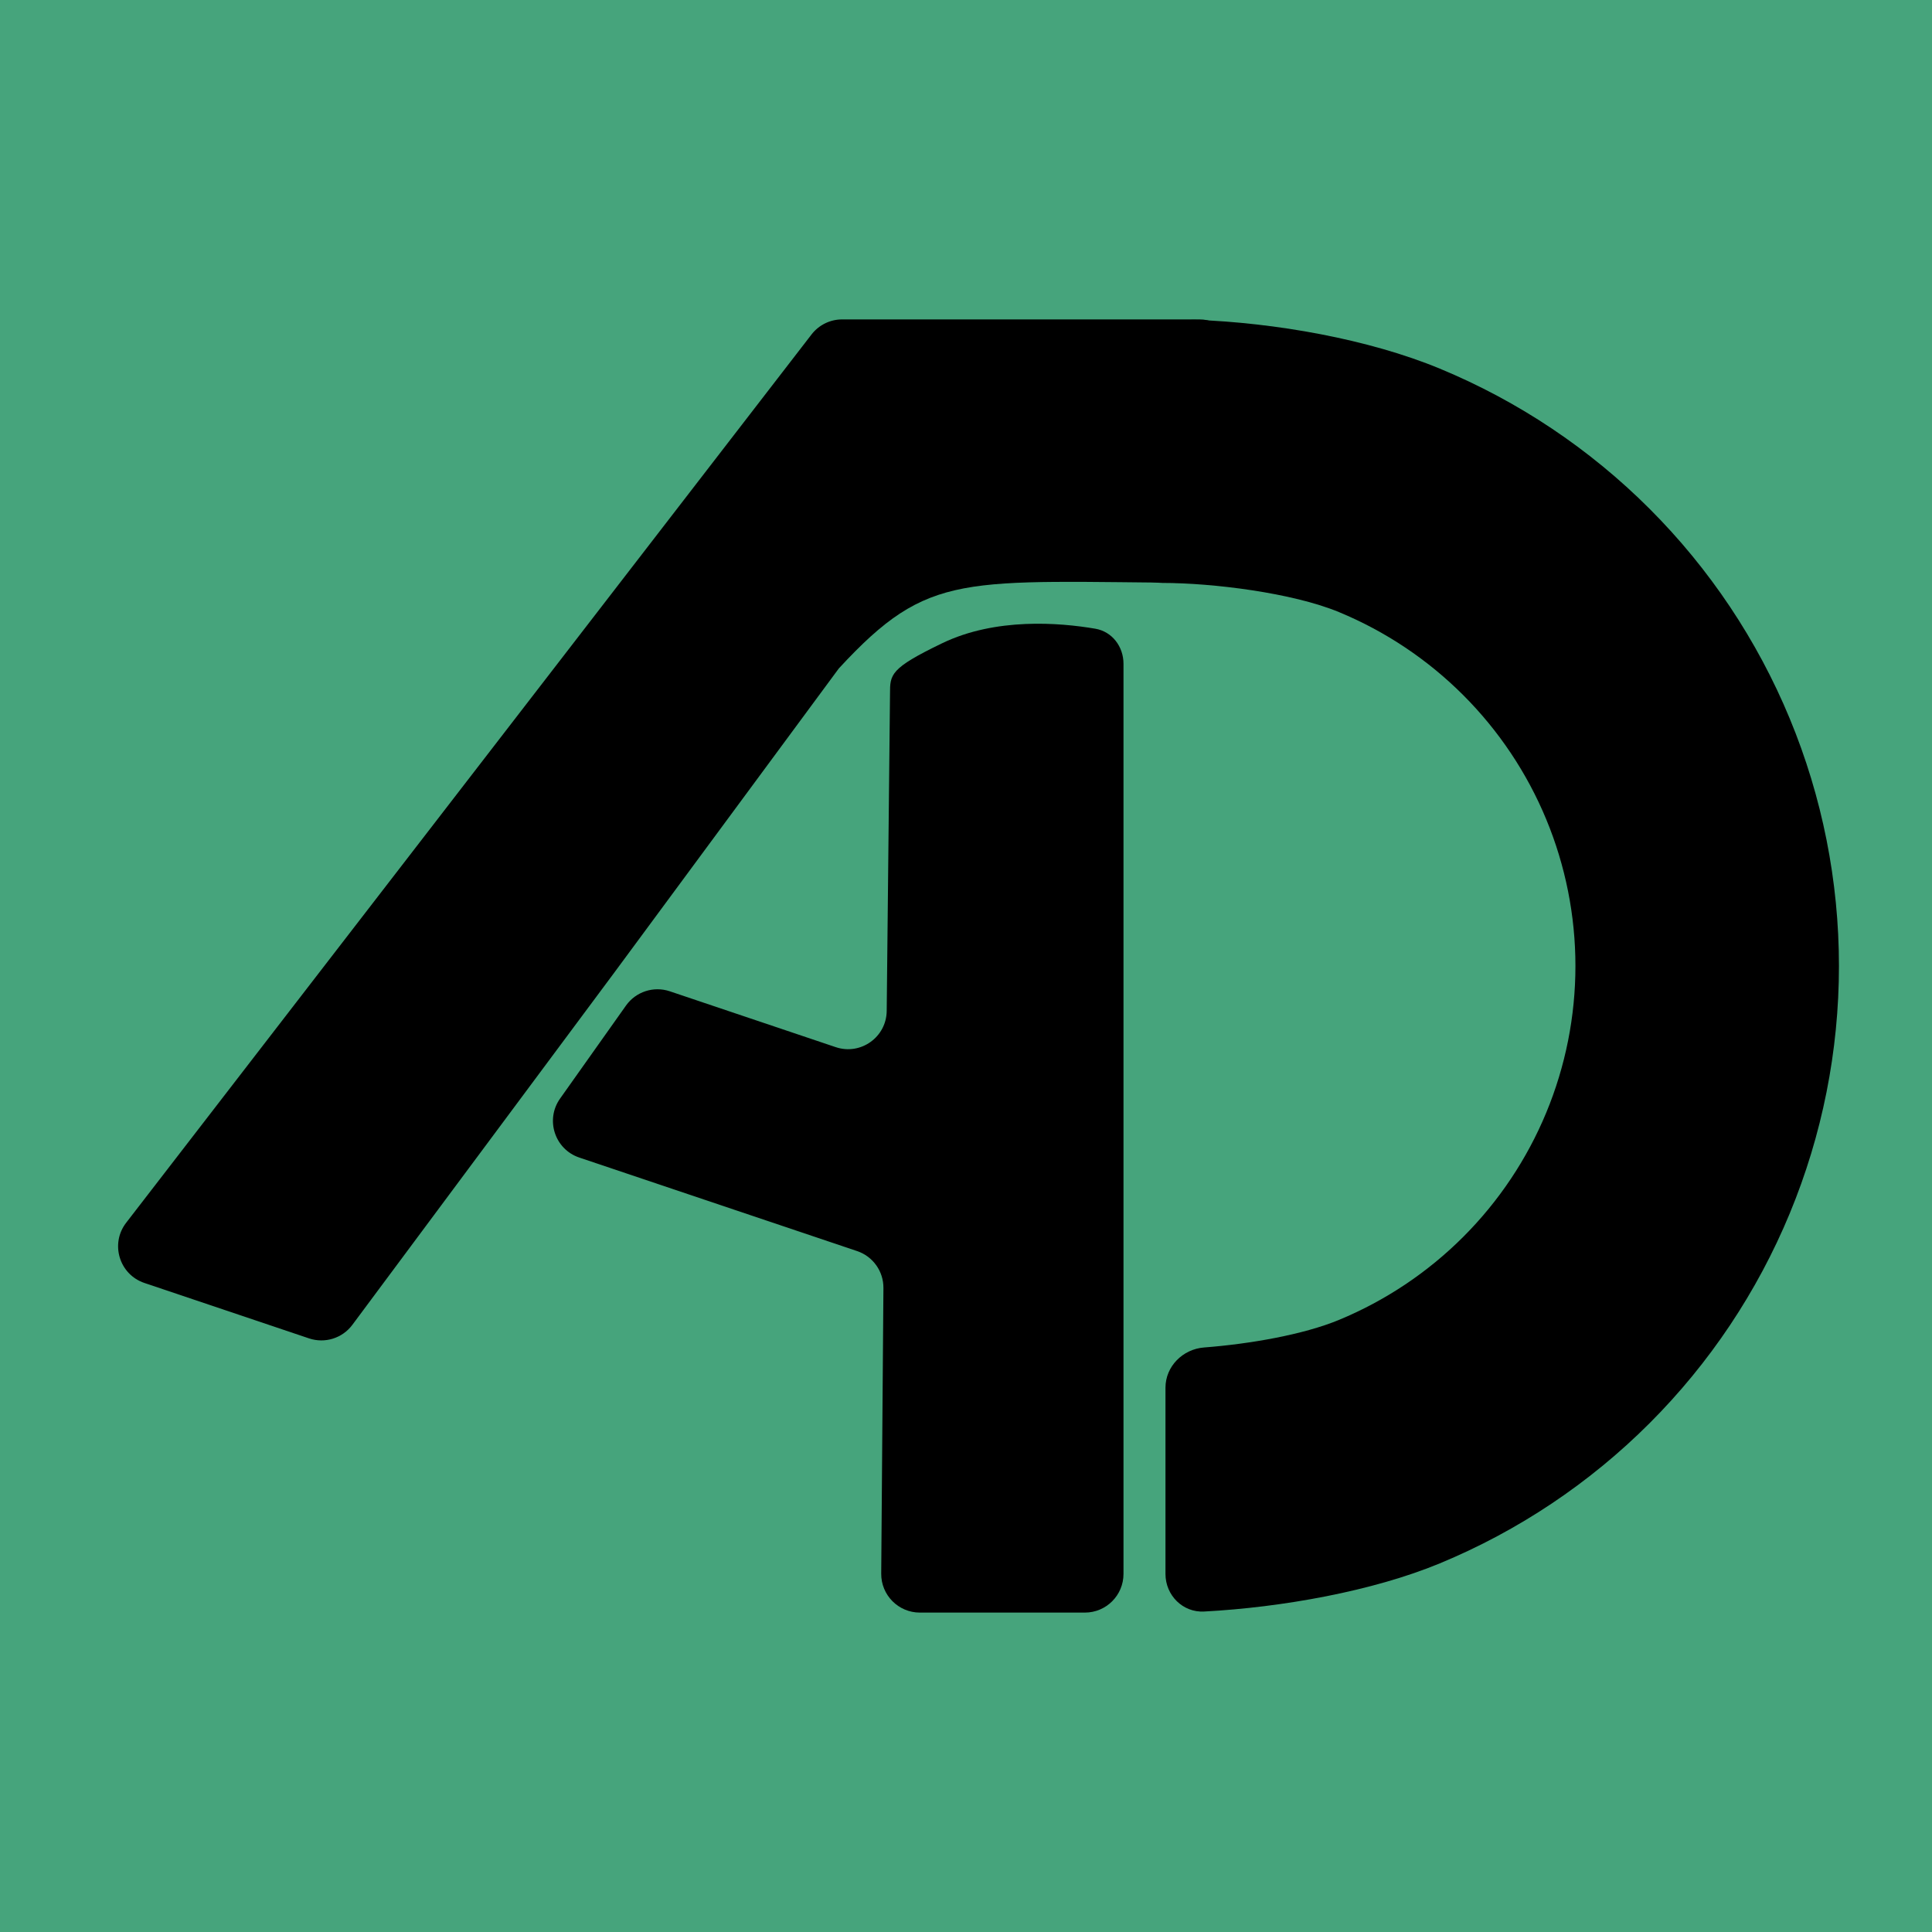 <svg width="1000" height="1000" viewBox="0 0 1000 1000" fill="none" xmlns="http://www.w3.org/2000/svg">
<rect width="1000" height="1000" fill="#46A47C"/>
<path d="M257.398 584.858L182.387 685.727C177.219 692.677 168.165 695.511 159.957 692.747L74.757 664.063C61.735 659.679 56.91 643.77 65.304 632.891L420.053 173.108C423.84 168.2 429.688 165.326 435.887 165.326H620.813C631.859 165.326 640.813 174.28 640.813 185.326V281.776C640.813 292.822 631.775 301.78 620.729 301.717C497.772 301.013 481.173 295.158 434.188 345.968L317.957 503.415L257.398 584.858Z" fill="black"/>
<path d="M456.116 814.519L457.261 666.67C457.328 658.027 451.835 650.319 443.643 647.561L299.829 599.143C287.129 594.867 282.144 579.557 289.892 568.624L324.008 520.485C329.113 513.281 338.339 510.277 346.707 513.095L432.577 542.004C445.456 546.34 458.816 536.846 458.958 523.258L460.668 359.166C460.668 349.058 460.668 345.968 487.624 332.959C515.373 319.568 548.364 322.249 566.93 325.421C575.674 326.915 581.519 334.697 581.519 343.568V814.674C581.519 825.72 572.565 834.674 561.519 834.674H476.115C465.009 834.674 456.03 825.625 456.116 814.519Z" fill="black"/>
<path d="M600.783 176.662C603.845 169.646 610.805 165.281 618.455 165.549C659.945 167.005 708.407 175.545 745.239 190.801C785.843 207.62 822.738 232.272 853.815 263.35C884.892 294.427 909.544 331.321 926.363 371.926C943.182 412.53 951.839 456.05 951.839 500C951.839 543.95 943.182 587.47 926.363 628.074C909.544 668.679 884.892 705.573 853.815 736.651C822.737 767.728 785.843 792.38 745.238 809.199C710.552 823.566 663.585 831.977 623.233 834.124C612.203 834.711 603.249 825.72 603.249 814.674L603.249 718.277C603.249 707.231 612.209 698.297 623.222 697.451C646.874 695.635 674.569 690.835 693.041 683.184C717.097 673.22 738.955 658.615 757.367 640.203C775.779 621.791 790.384 599.933 800.348 575.877C810.312 551.821 815.441 526.038 815.441 500C815.441 473.962 810.312 448.179 800.348 424.123C790.384 400.067 775.779 378.209 757.367 359.797C738.955 341.385 717.098 326.78 693.042 316.816C668.986 306.852 627.661 301.723 601.623 301.723C551.316 300.393 586.601 209.156 600.783 176.662Z" fill="black"/>
</svg>
